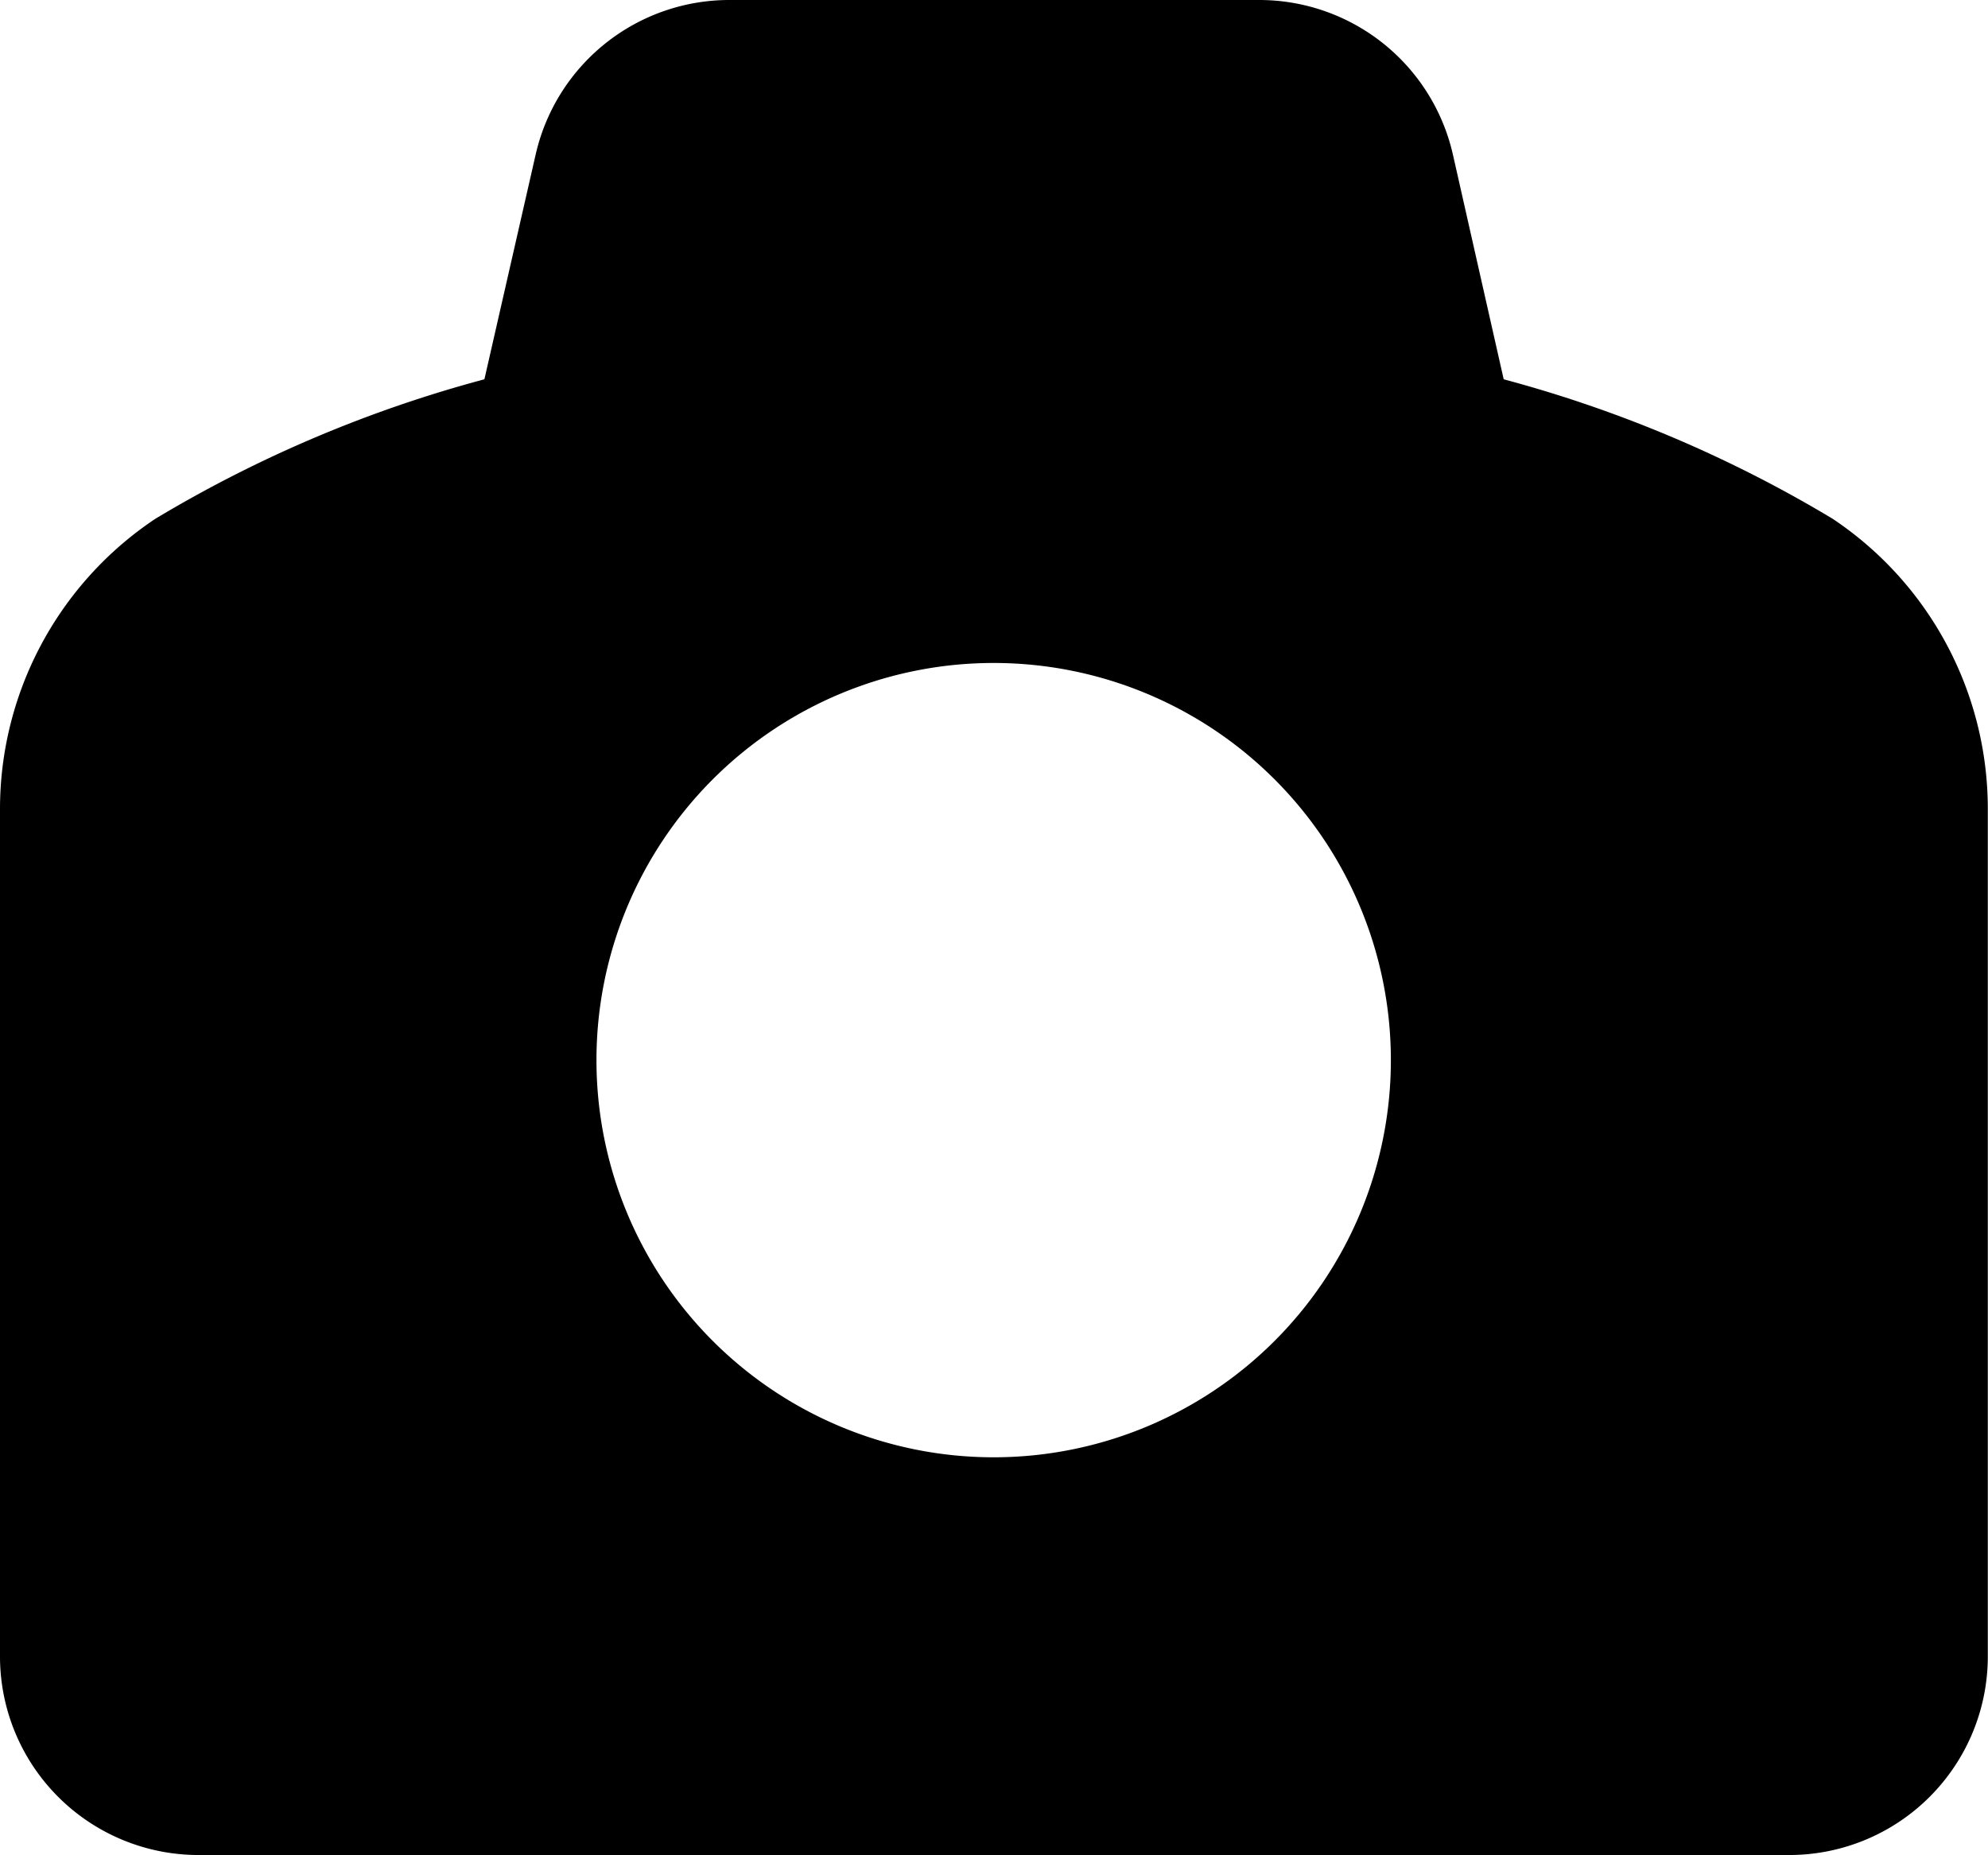<svg xmlns="http://www.w3.org/2000/svg" viewBox="0 0 210.21 196.19">
  <g id="Layer_2" data-name="Layer 2">
    <g id="Layer_1-2" data-name="Layer 1">
      <path d="M193.78,54.86A135.46,135.46,0,0,0,159,40.11l-5.36-23.72A21,21,0,0,0,133.13,0h-56a21,21,0,0,0-20.5,16.39L51.22,40.11A135.61,135.61,0,0,0,16.43,54.86,36.9,36.9,0,0,0,0,85.55v89.62a21,21,0,0,0,21,21H189.19a21,21,0,0,0,21-21V85.55A36.87,36.87,0,0,0,193.78,54.86ZM63.07,112.11a42,42,0,1,1,42,42A42,42,0,0,1,63.07,112.11Z"/>
    </g>
  </g>
</svg>
